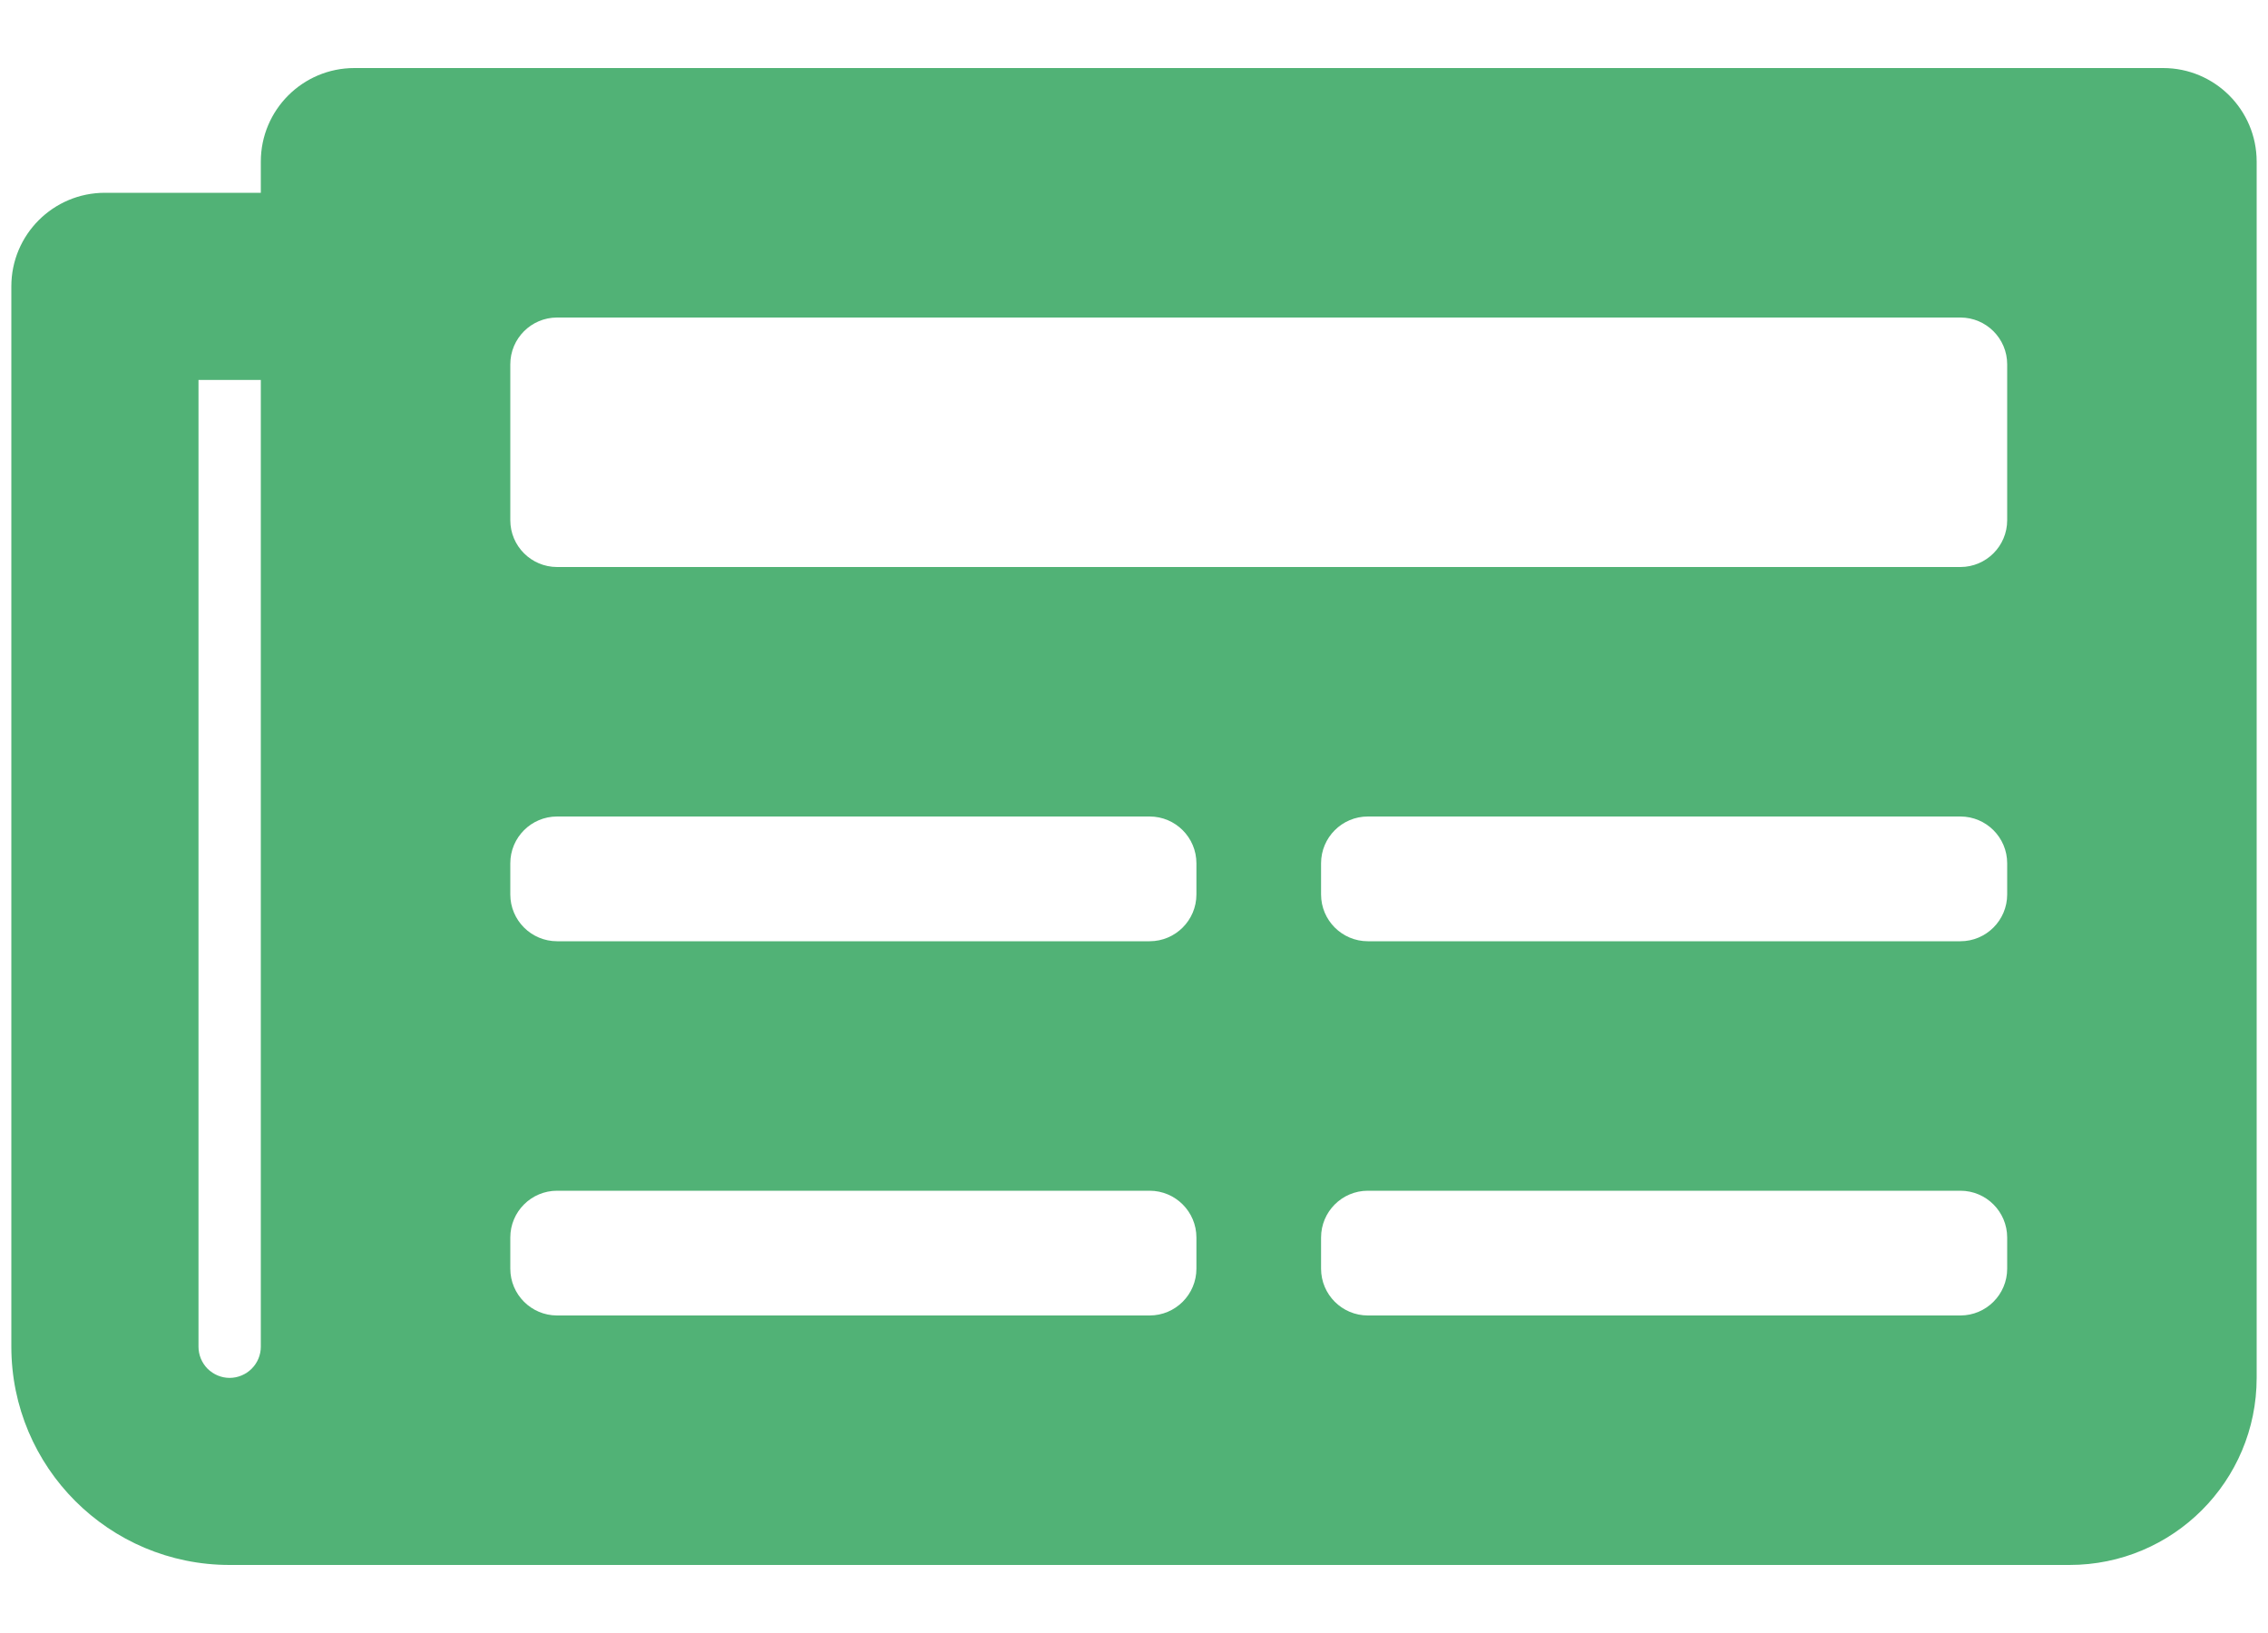 <svg width="25" height="18" viewBox="0 0 25 18" fill="none" xmlns="http://www.w3.org/2000/svg">
<path d="M23.844 0.75H3.906C3.337 0.75 2.875 1.212 2.875 1.781V2.125H1.156C0.587 2.125 0.125 2.587 0.125 3.156V14.844C0.125 16.173 1.202 17.25 2.531 17.25H22.812C23.952 17.25 24.875 16.327 24.875 15.188V1.781C24.875 1.212 24.413 0.75 23.844 0.75ZM2.531 15.188C2.44 15.188 2.353 15.151 2.288 15.087C2.224 15.022 2.188 14.935 2.188 14.844V4.188H2.875V14.844C2.875 14.935 2.839 15.022 2.774 15.087C2.71 15.151 2.622 15.188 2.531 15.188ZM12.672 14.5H6.141C5.856 14.5 5.625 14.269 5.625 13.984V13.641C5.625 13.356 5.856 13.125 6.141 13.125H12.672C12.957 13.125 13.188 13.356 13.188 13.641V13.984C13.188 14.269 12.957 14.5 12.672 14.5ZM21.609 14.5H15.078C14.793 14.5 14.562 14.269 14.562 13.984V13.641C14.562 13.356 14.793 13.125 15.078 13.125H21.609C21.894 13.125 22.125 13.356 22.125 13.641V13.984C22.125 14.269 21.894 14.5 21.609 14.5ZM12.672 10.375H6.141C5.856 10.375 5.625 10.144 5.625 9.859V9.516C5.625 9.231 5.856 9 6.141 9H12.672C12.957 9 13.188 9.231 13.188 9.516V9.859C13.188 10.144 12.957 10.375 12.672 10.375ZM21.609 10.375H15.078C14.793 10.375 14.562 10.144 14.562 9.859V9.516C14.562 9.231 14.793 9 15.078 9H21.609C21.894 9 22.125 9.231 22.125 9.516V9.859C22.125 10.144 21.894 10.375 21.609 10.375ZM21.609 6.25H6.141C5.856 6.25 5.625 6.019 5.625 5.734V4.016C5.625 3.731 5.856 3.5 6.141 3.5H21.609C21.894 3.5 22.125 3.731 22.125 4.016V5.734C22.125 6.019 21.894 6.25 21.609 6.25Z" fill="#51B276"/>
</svg>

